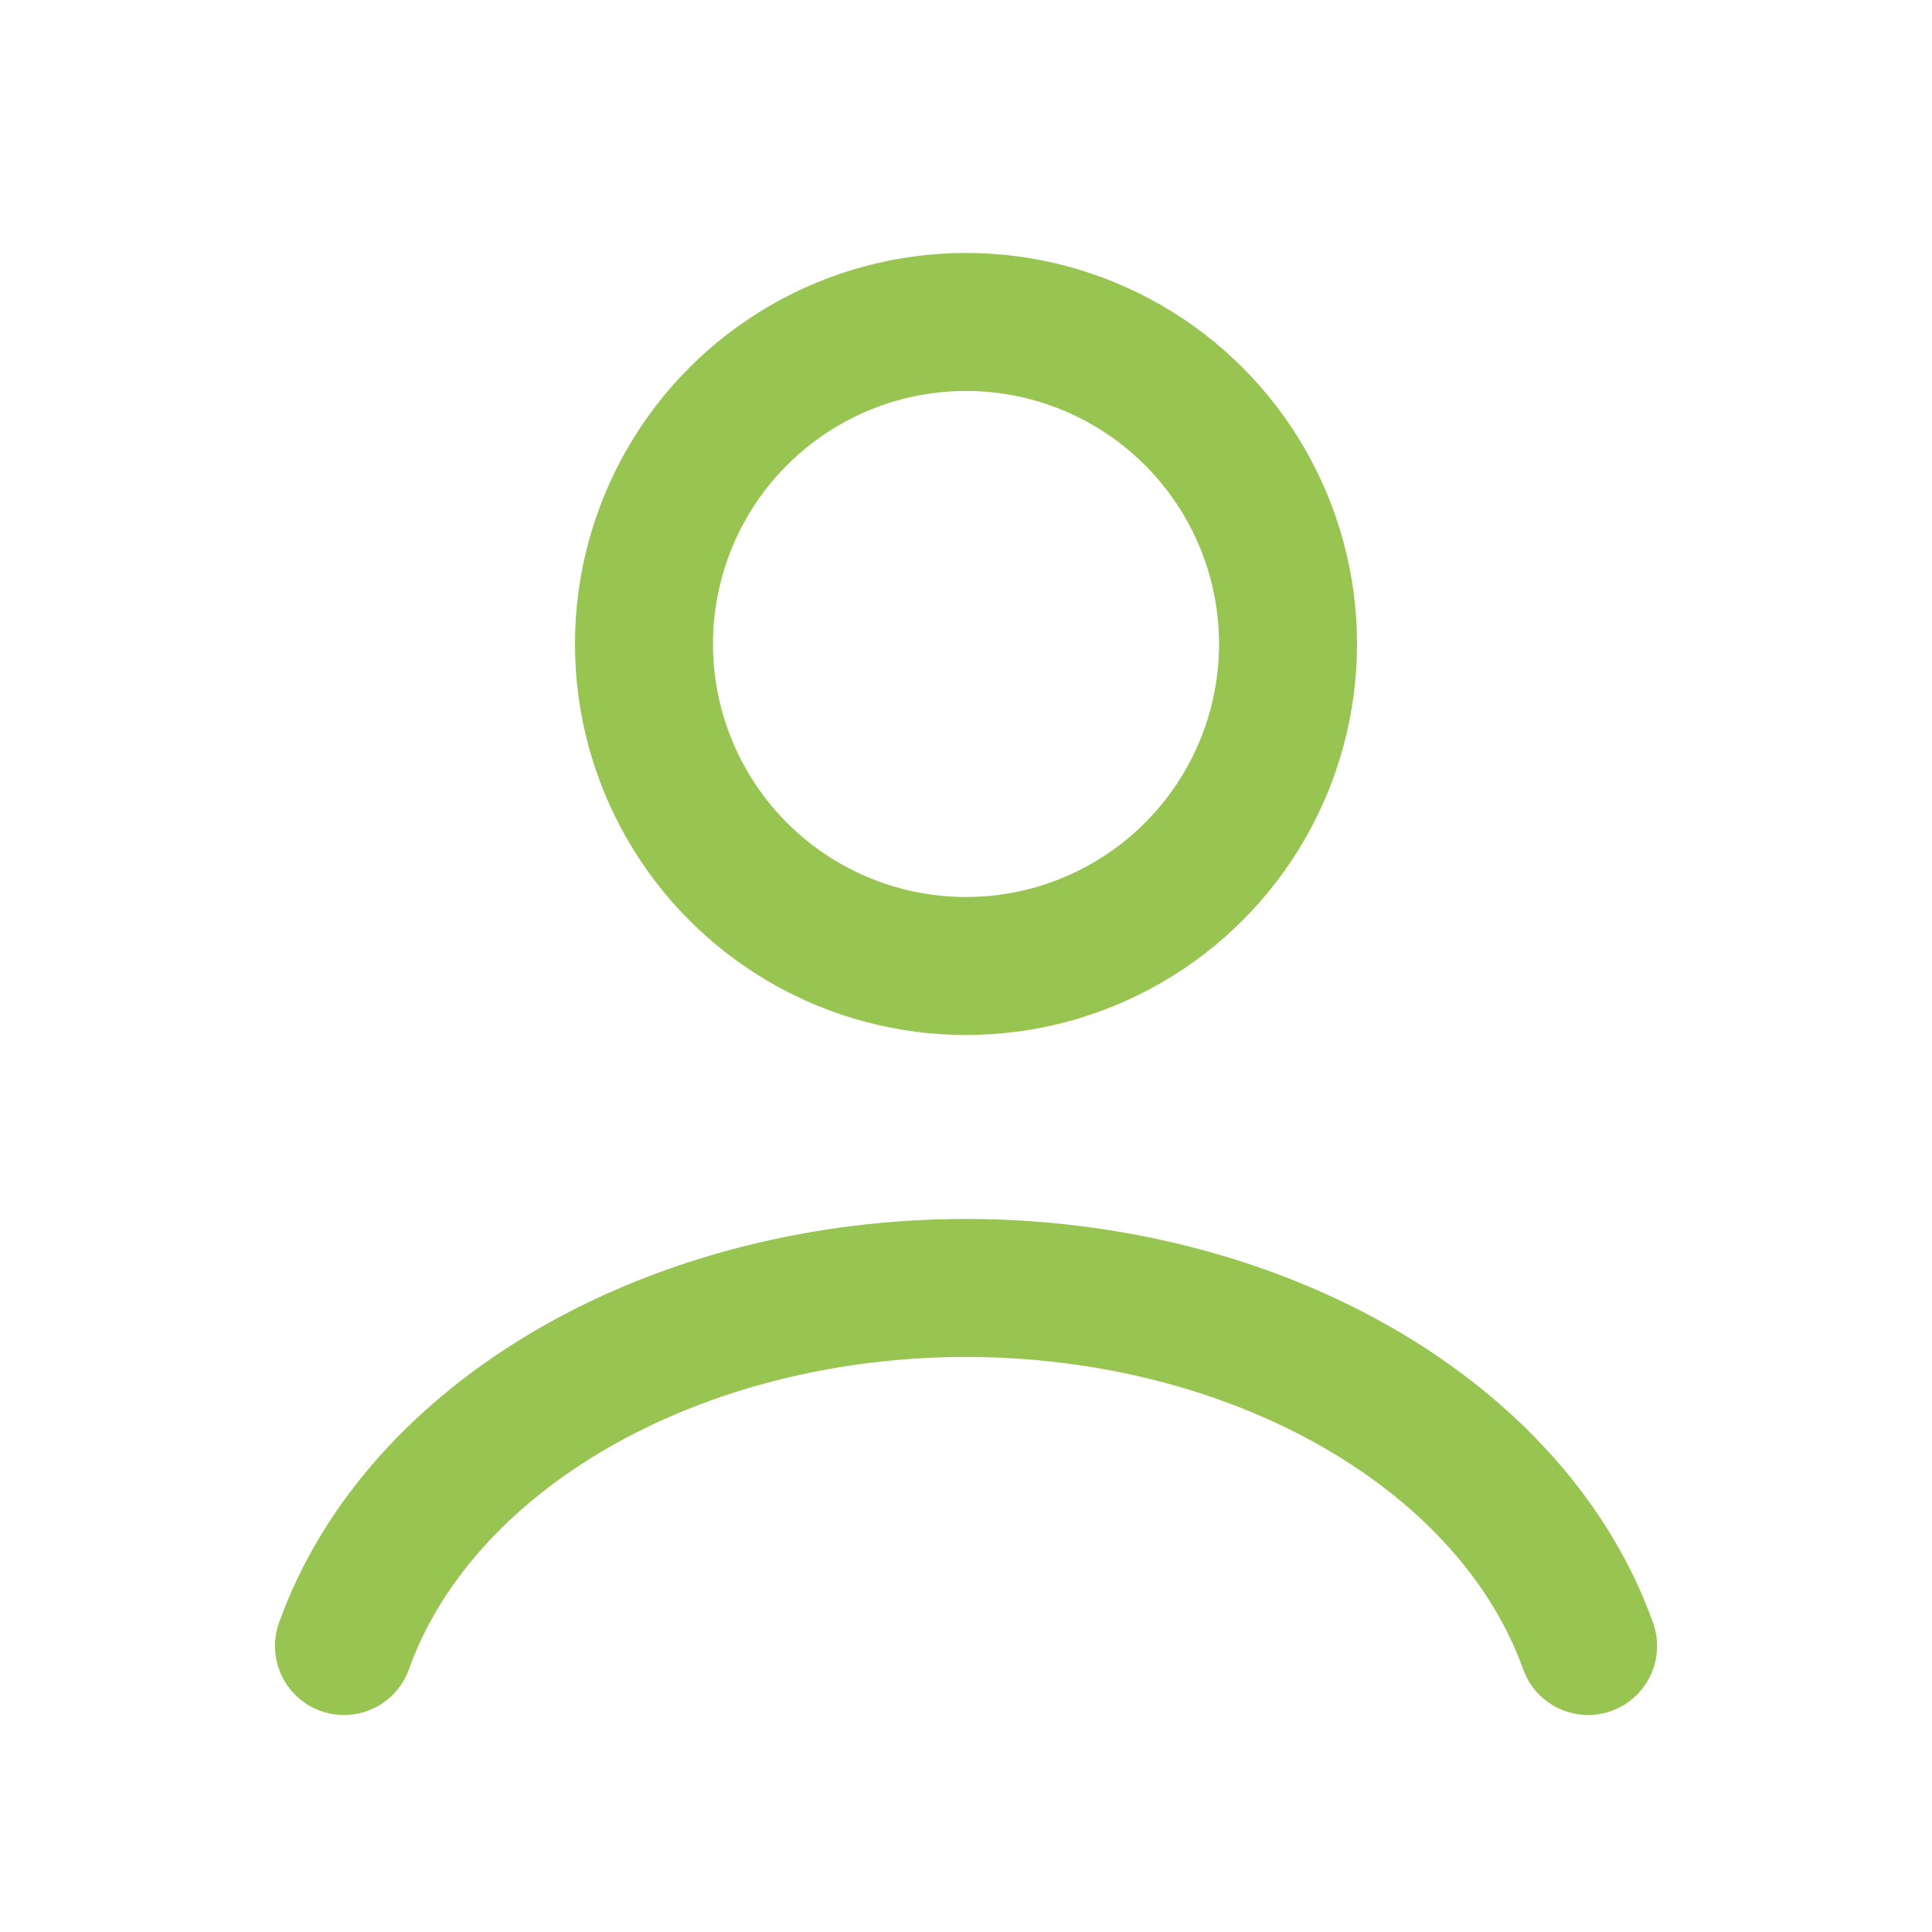 <svg width="28" height="28" viewBox="0 0 28 28" fill="none" xmlns="http://www.w3.org/2000/svg">
<path d="M23.016 23.855C22.484 22.366 21.312 21.051 19.682 20.113C18.052 19.175 16.055 18.666 14 18.666C11.946 18.666 9.949 19.175 8.319 20.113C6.689 21.051 5.517 22.366 4.985 23.855" stroke="#98C552" stroke-width="2" stroke-linecap="round"/>
<circle cx="14" cy="9.333" r="4.667" stroke="#98C552" stroke-width="2" stroke-linecap="round"/>
</svg>
